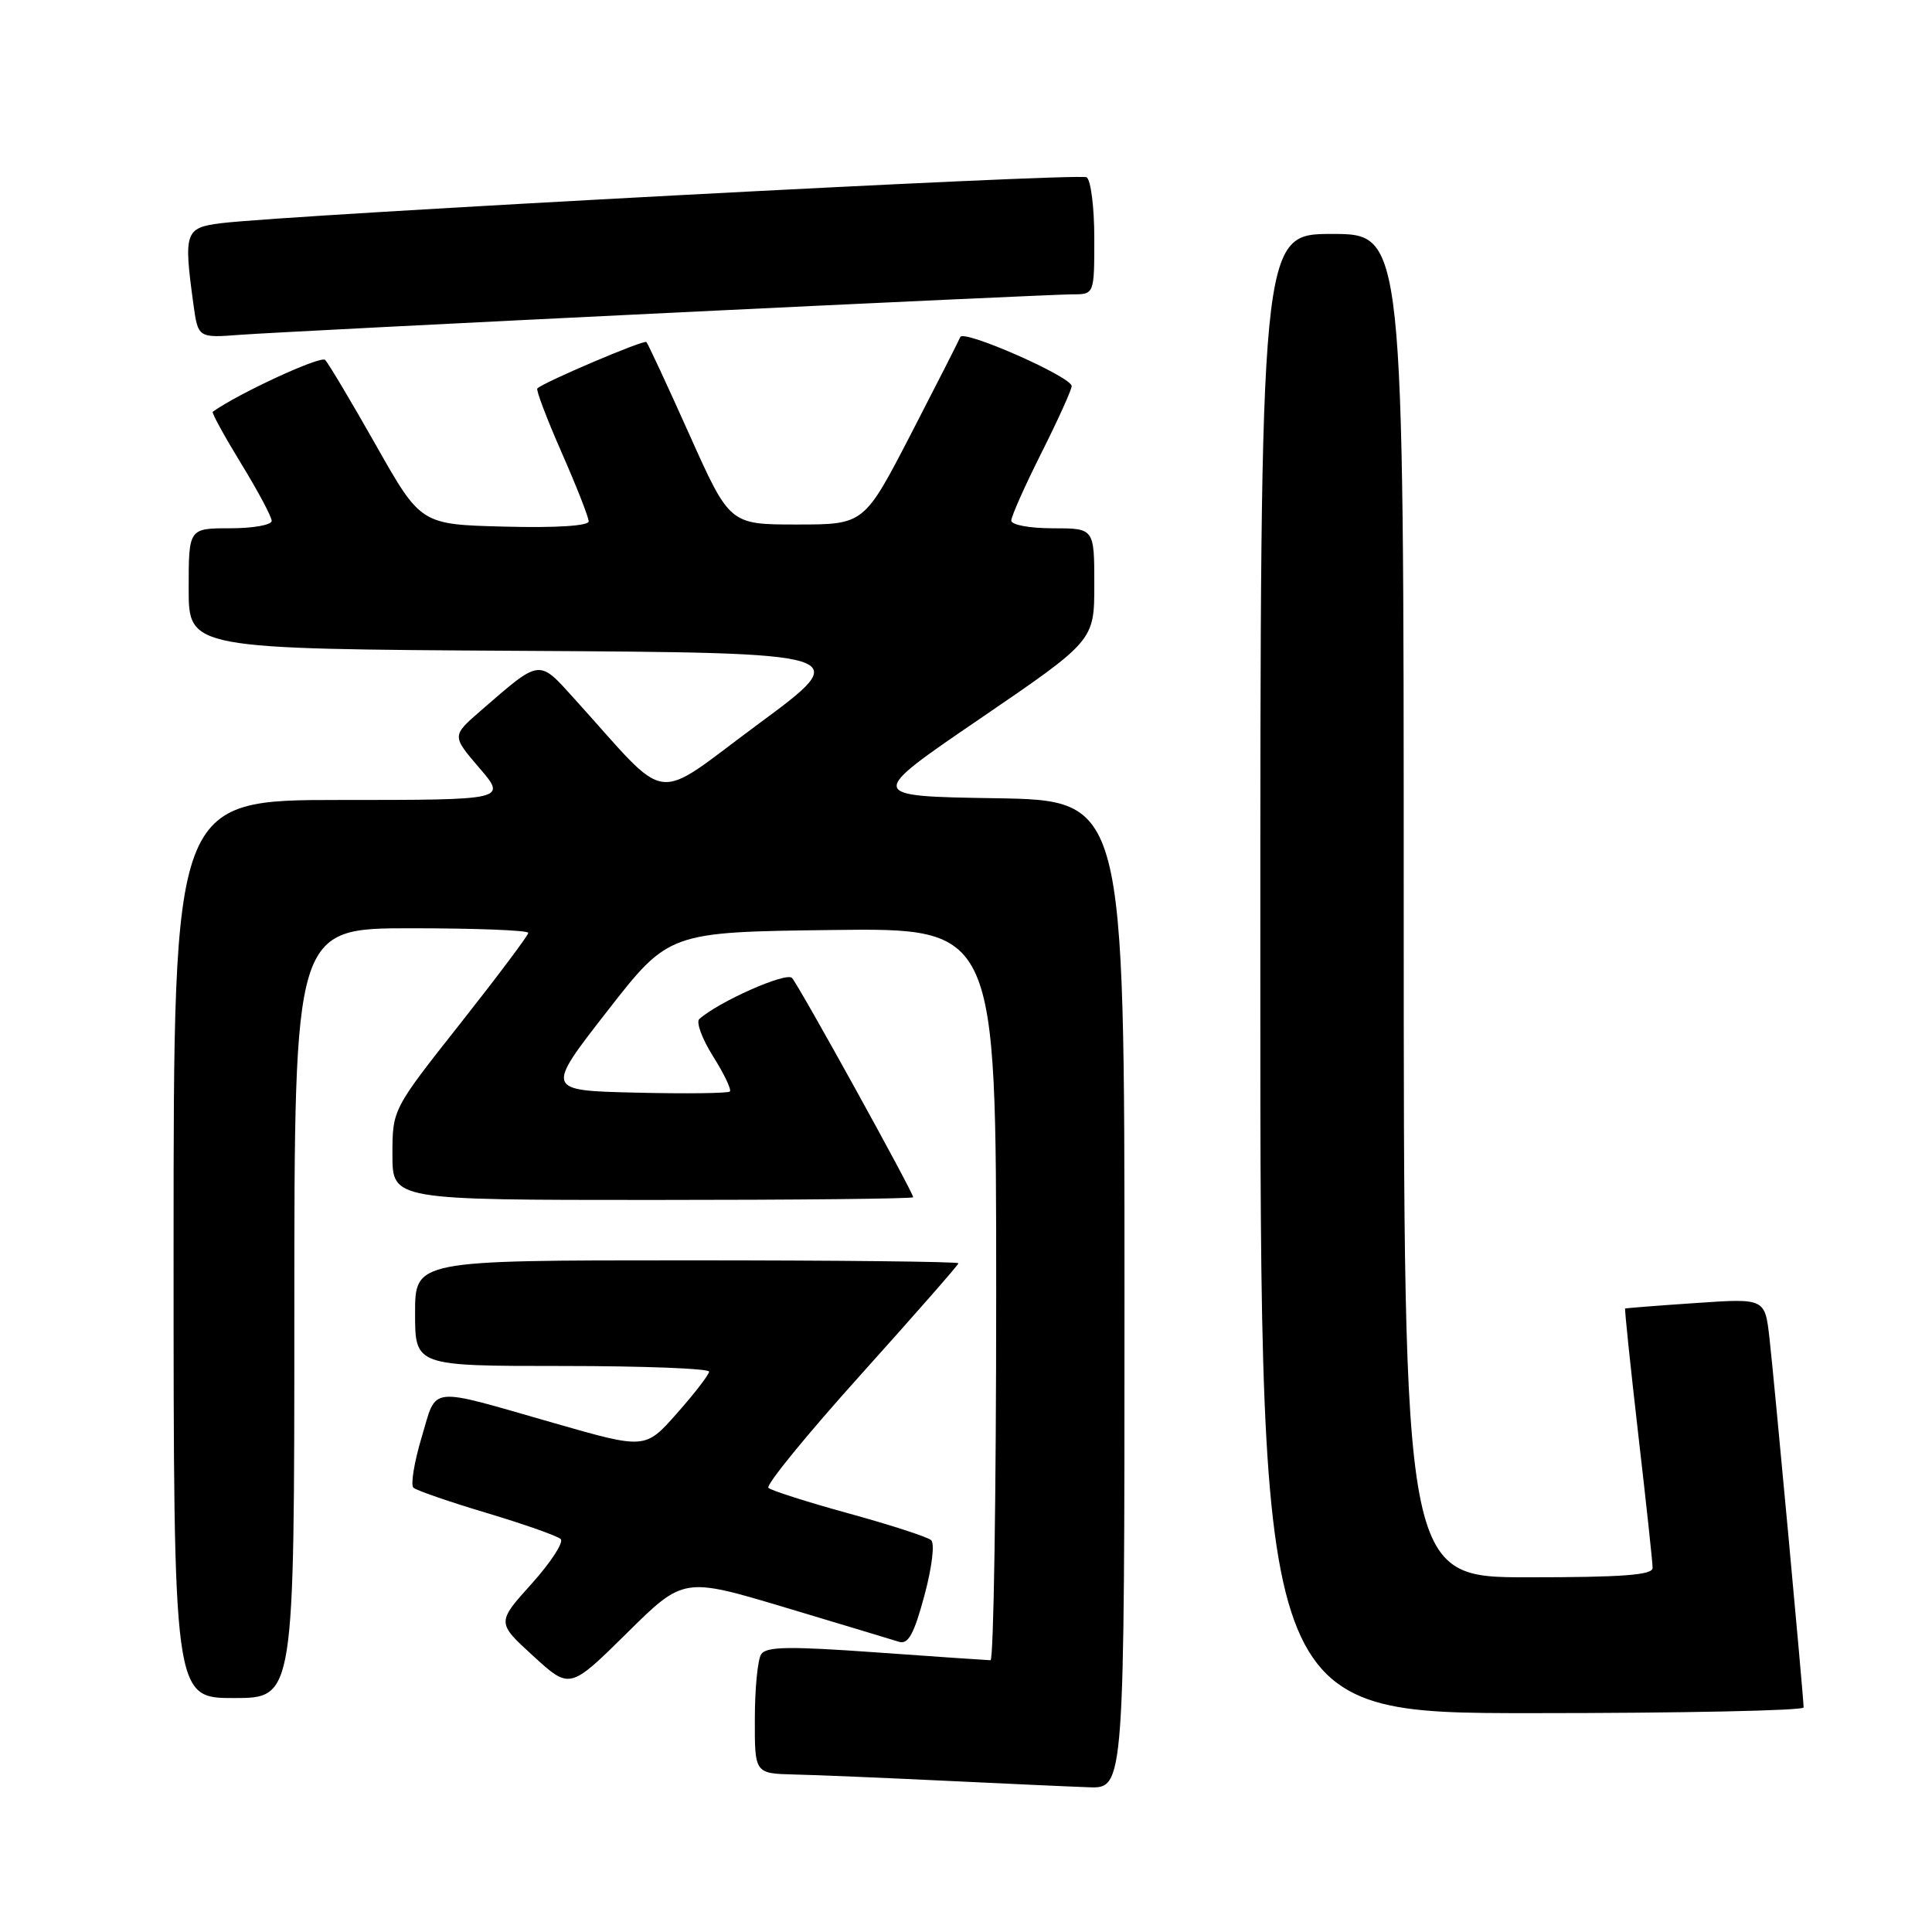 <?xml version="1.0" encoding="UTF-8" standalone="no"?>
<!DOCTYPE svg PUBLIC "-//W3C//DTD SVG 1.1//EN" "http://www.w3.org/Graphics/SVG/1.1/DTD/svg11.dtd" >
<svg xmlns="http://www.w3.org/2000/svg" xmlns:xlink="http://www.w3.org/1999/xlink" version="1.1" viewBox="0 0 256 256">
 <g >
 <path fill="currentColor"
d=" M 149.00 171.52 C 149.00 106.05 149.00 106.05 131.90 105.77 C 114.80 105.50 114.80 105.50 129.90 95.20 C 145.00 84.89 145.00 84.89 145.00 77.45 C 145.00 70.00 145.00 70.00 139.50 70.00 C 136.42 70.00 134.00 69.55 134.00 68.98 C 134.00 68.42 135.80 64.38 138.00 60.00 C 140.20 55.62 142.00 51.64 142.00 51.16 C 142.00 49.93 127.64 43.61 127.24 44.66 C 127.06 45.12 124.12 50.90 120.71 57.50 C 114.50 69.50 114.50 69.50 105.60 69.50 C 96.69 69.50 96.69 69.50 91.35 57.59 C 88.42 51.04 85.85 45.52 85.65 45.32 C 85.32 44.99 72.02 50.65 71.20 51.47 C 71.00 51.66 72.45 55.48 74.42 59.96 C 76.39 64.44 78.00 68.54 78.00 69.08 C 78.00 69.68 73.70 69.96 66.88 69.78 C 55.76 69.50 55.76 69.50 49.82 59.00 C 46.55 53.22 43.52 48.14 43.08 47.69 C 42.49 47.10 31.65 52.10 28.19 54.56 C 28.02 54.68 29.71 57.76 31.94 61.41 C 34.17 65.05 36.00 68.48 36.00 69.02 C 36.00 69.56 33.52 70.00 30.50 70.00 C 25.00 70.00 25.00 70.00 25.00 77.99 C 25.00 85.98 25.00 85.98 69.13 86.24 C 113.26 86.50 113.26 86.50 100.49 95.93 C 86.17 106.50 89.05 106.89 76.17 92.66 C 71.31 87.28 71.71 87.23 63.68 94.19 C 59.87 97.50 59.87 97.50 63.51 101.75 C 67.16 106.00 67.16 106.00 45.08 106.00 C 23.00 106.00 23.00 106.00 23.00 165.50 C 23.00 225.00 23.00 225.00 31.00 225.00 C 39.00 225.00 39.00 225.00 39.00 174.00 C 39.00 123.00 39.00 123.00 54.50 123.00 C 63.03 123.00 70.00 123.27 70.00 123.61 C 70.00 123.94 65.95 129.34 61.00 135.61 C 52.00 147.00 52.00 147.00 52.00 153.00 C 52.00 159.00 52.00 159.00 86.50 159.00 C 105.47 159.00 121.00 158.84 121.00 158.64 C 121.00 157.97 105.82 130.50 104.94 129.58 C 104.16 128.77 95.23 132.73 92.66 135.03 C 92.21 135.43 93.03 137.66 94.49 139.98 C 95.95 142.29 96.95 144.39 96.71 144.63 C 96.47 144.87 90.87 144.94 84.27 144.78 C 72.27 144.50 72.27 144.50 80.45 134.00 C 88.63 123.50 88.63 123.50 110.31 123.23 C 132.00 122.96 132.00 122.96 132.00 171.48 C 132.00 198.17 131.66 220.00 131.25 219.99 C 130.84 219.98 124.01 219.52 116.09 218.95 C 104.51 218.12 101.51 218.17 100.85 219.21 C 100.40 219.92 100.02 223.76 100.02 227.75 C 100.00 235.00 100.00 235.00 105.25 235.13 C 108.14 235.19 117.03 235.57 125.00 235.95 C 132.97 236.33 141.64 236.73 144.25 236.82 C 149.00 237.00 149.00 237.00 149.00 171.52 Z  M 238.99 226.25 C 238.98 224.85 235.06 182.54 234.46 177.27 C 233.86 172.03 233.86 172.03 224.68 172.66 C 219.63 173.00 215.43 173.33 215.34 173.39 C 215.25 173.45 216.03 180.93 217.07 190.00 C 218.12 199.07 218.98 207.06 218.98 207.75 C 219.00 208.70 215.04 209.00 202.50 209.00 C 186.00 209.00 186.00 209.00 186.00 120.00 C 186.00 31.00 186.00 31.00 176.50 31.00 C 167.00 31.00 167.00 31.00 167.00 129.00 C 167.00 227.00 167.00 227.00 203.00 227.00 C 222.80 227.00 239.00 226.66 238.99 226.25 Z  M 104.04 213.00 C 111.44 215.22 118.22 217.26 119.10 217.54 C 120.34 217.93 121.09 216.59 122.48 211.45 C 123.49 207.72 123.88 204.52 123.38 204.08 C 122.90 203.65 118.00 202.06 112.50 200.55 C 107.00 199.04 102.19 197.50 101.82 197.15 C 101.44 196.79 106.96 190.04 114.07 182.14 C 121.18 174.23 127.00 167.60 127.00 167.39 C 127.00 167.17 110.80 167.00 91.00 167.00 C 55.00 167.00 55.00 167.00 55.00 174.00 C 55.00 181.00 55.00 181.00 74.50 181.00 C 85.22 181.00 93.98 181.34 93.96 181.75 C 93.94 182.16 92.03 184.64 89.71 187.26 C 85.50 192.03 85.50 192.03 73.50 188.59 C 56.42 183.70 57.95 183.54 55.86 190.48 C 54.88 193.77 54.39 196.76 54.78 197.13 C 55.18 197.49 59.55 199.00 64.50 200.48 C 69.45 201.96 73.86 203.52 74.29 203.93 C 74.73 204.35 73.00 207.01 70.45 209.85 C 65.81 215.00 65.81 215.00 70.66 219.43 C 75.50 223.86 75.50 223.86 83.04 216.42 C 90.57 208.97 90.57 208.97 104.04 213.00 Z  M 88.36 41.47 C 116.33 40.11 140.52 39.00 142.11 39.00 C 145.00 39.00 145.00 39.00 145.00 31.56 C 145.00 27.47 144.54 23.83 143.98 23.49 C 143.00 22.88 38.12 28.46 29.25 29.58 C 24.52 30.18 24.32 30.77 25.62 40.25 C 26.24 44.79 26.24 44.79 31.87 44.36 C 34.97 44.13 60.39 42.83 88.36 41.47 Z "/>
</g>
</svg>